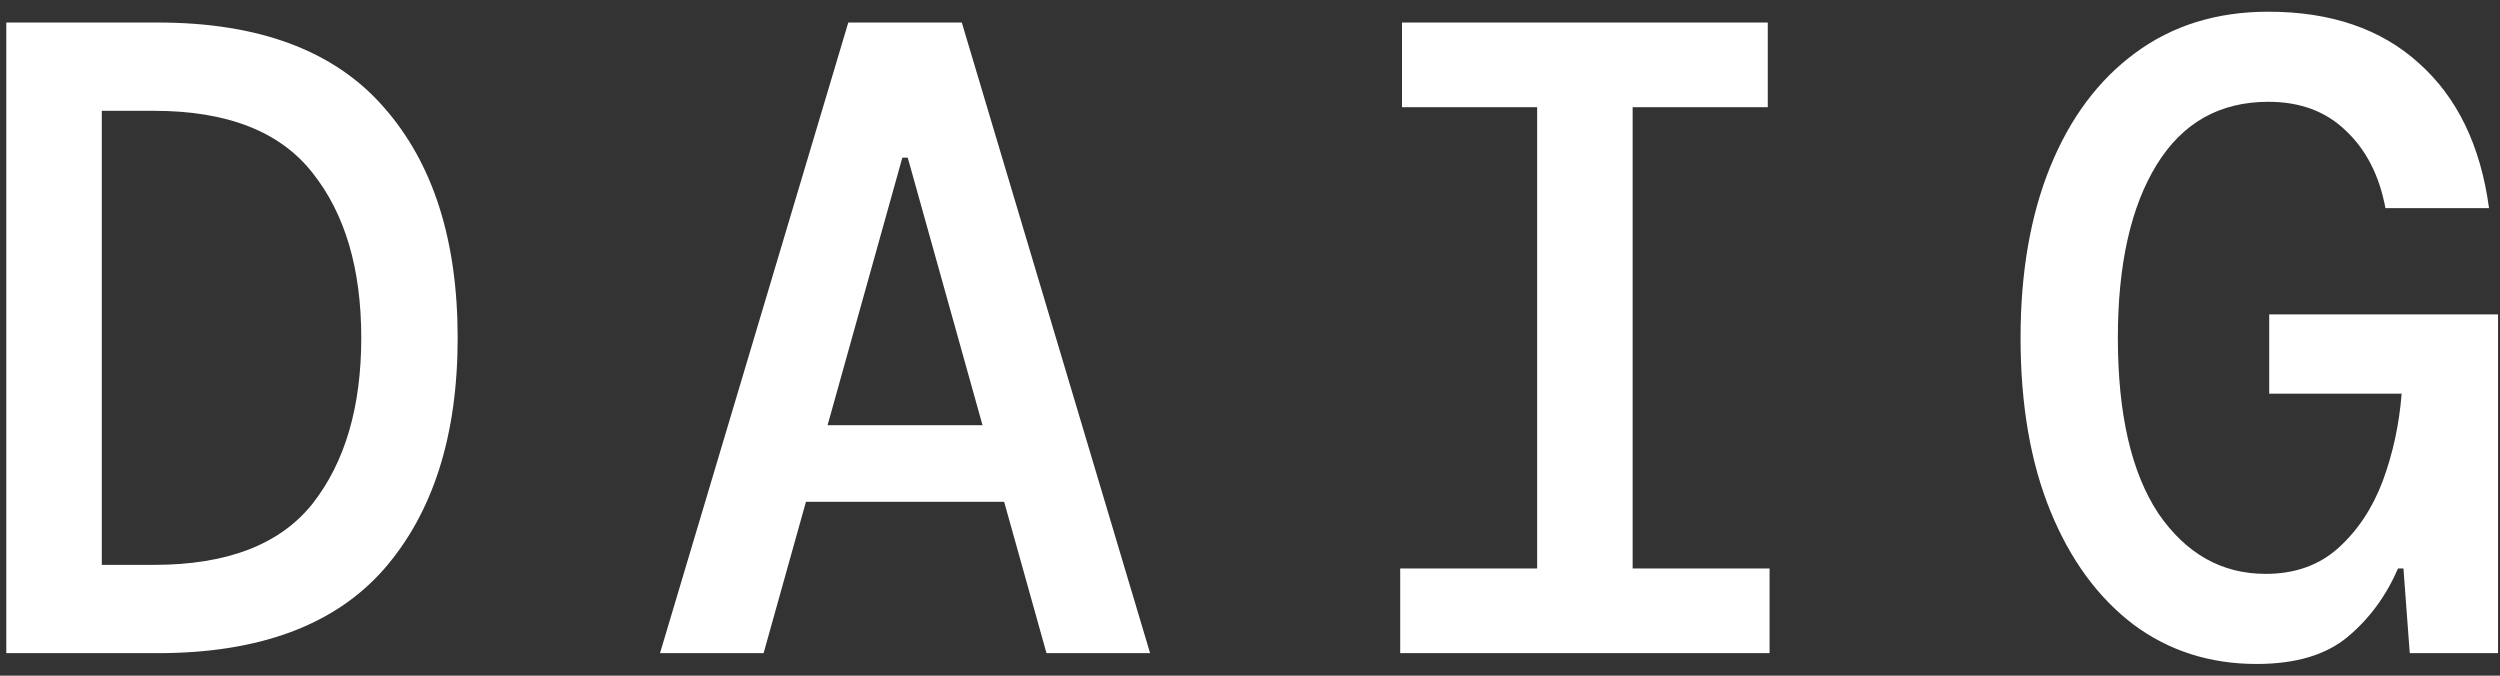 <svg width="111" height="30" viewBox="0 0 111 30" fill="none" xmlns="http://www.w3.org/2000/svg">
<rect x="0" y="0" width="111" height="30" fill="#333333" stroke="none"/>
<path d="M0.28 29V1H7C11.507 1 14.853 2.253 17.04 4.76C19.227 7.24 20.32 10.653 20.32 15C20.32 19.347 19.227 22.773 17.04 25.28C14.853 27.76 11.507 29 7 29H0.28ZM4.52 25.08H6.84C10.093 25.08 12.44 24.173 13.88 22.36C15.32 20.52 16.04 18.067 16.04 15C16.04 11.933 15.32 9.493 13.88 7.68C12.44 5.84 10.093 4.92 6.84 4.92H4.52V25.08ZM29.304 29L37.664 1H42.704L51.064 29H46.464L44.584 22.28H35.784L33.904 29H29.304ZM40.064 7L36.744 18.88H43.624L40.304 7H40.064ZM62.169 29V25.24H68.249V4.76H62.249V1H78.489V4.76H72.489V25.24H78.569V29H62.169ZM100.193 29.48C98.113 29.48 96.287 28.893 94.713 27.72C93.14 26.52 91.913 24.84 91.033 22.68C90.153 20.52 89.713 17.96 89.713 15C89.713 12.093 90.153 9.56 91.033 7.4C91.913 5.24 93.166 3.56 94.793 2.36C96.447 1.133 98.42 0.52 100.713 0.52C103.486 0.52 105.713 1.28 107.393 2.8C109.1 4.32 110.14 6.467 110.513 9.24H105.913C105.646 7.8 105.06 6.653 104.153 5.8C103.273 4.947 102.126 4.52 100.713 4.52C98.553 4.52 96.9 5.453 95.753 7.32C94.606 9.187 94.033 11.747 94.033 15C94.033 18.387 94.633 20.987 95.833 22.8C97.06 24.587 98.647 25.48 100.593 25.48C101.9 25.48 102.98 25.093 103.833 24.32C104.686 23.547 105.34 22.56 105.793 21.36C106.246 20.133 106.526 18.84 106.633 17.48H100.753V13.96H110.913V29H106.993L106.713 25.24H106.473C105.94 26.467 105.193 27.48 104.233 28.28C103.273 29.08 101.926 29.48 100.193 29.48Z" fill="white"/>
</svg>
